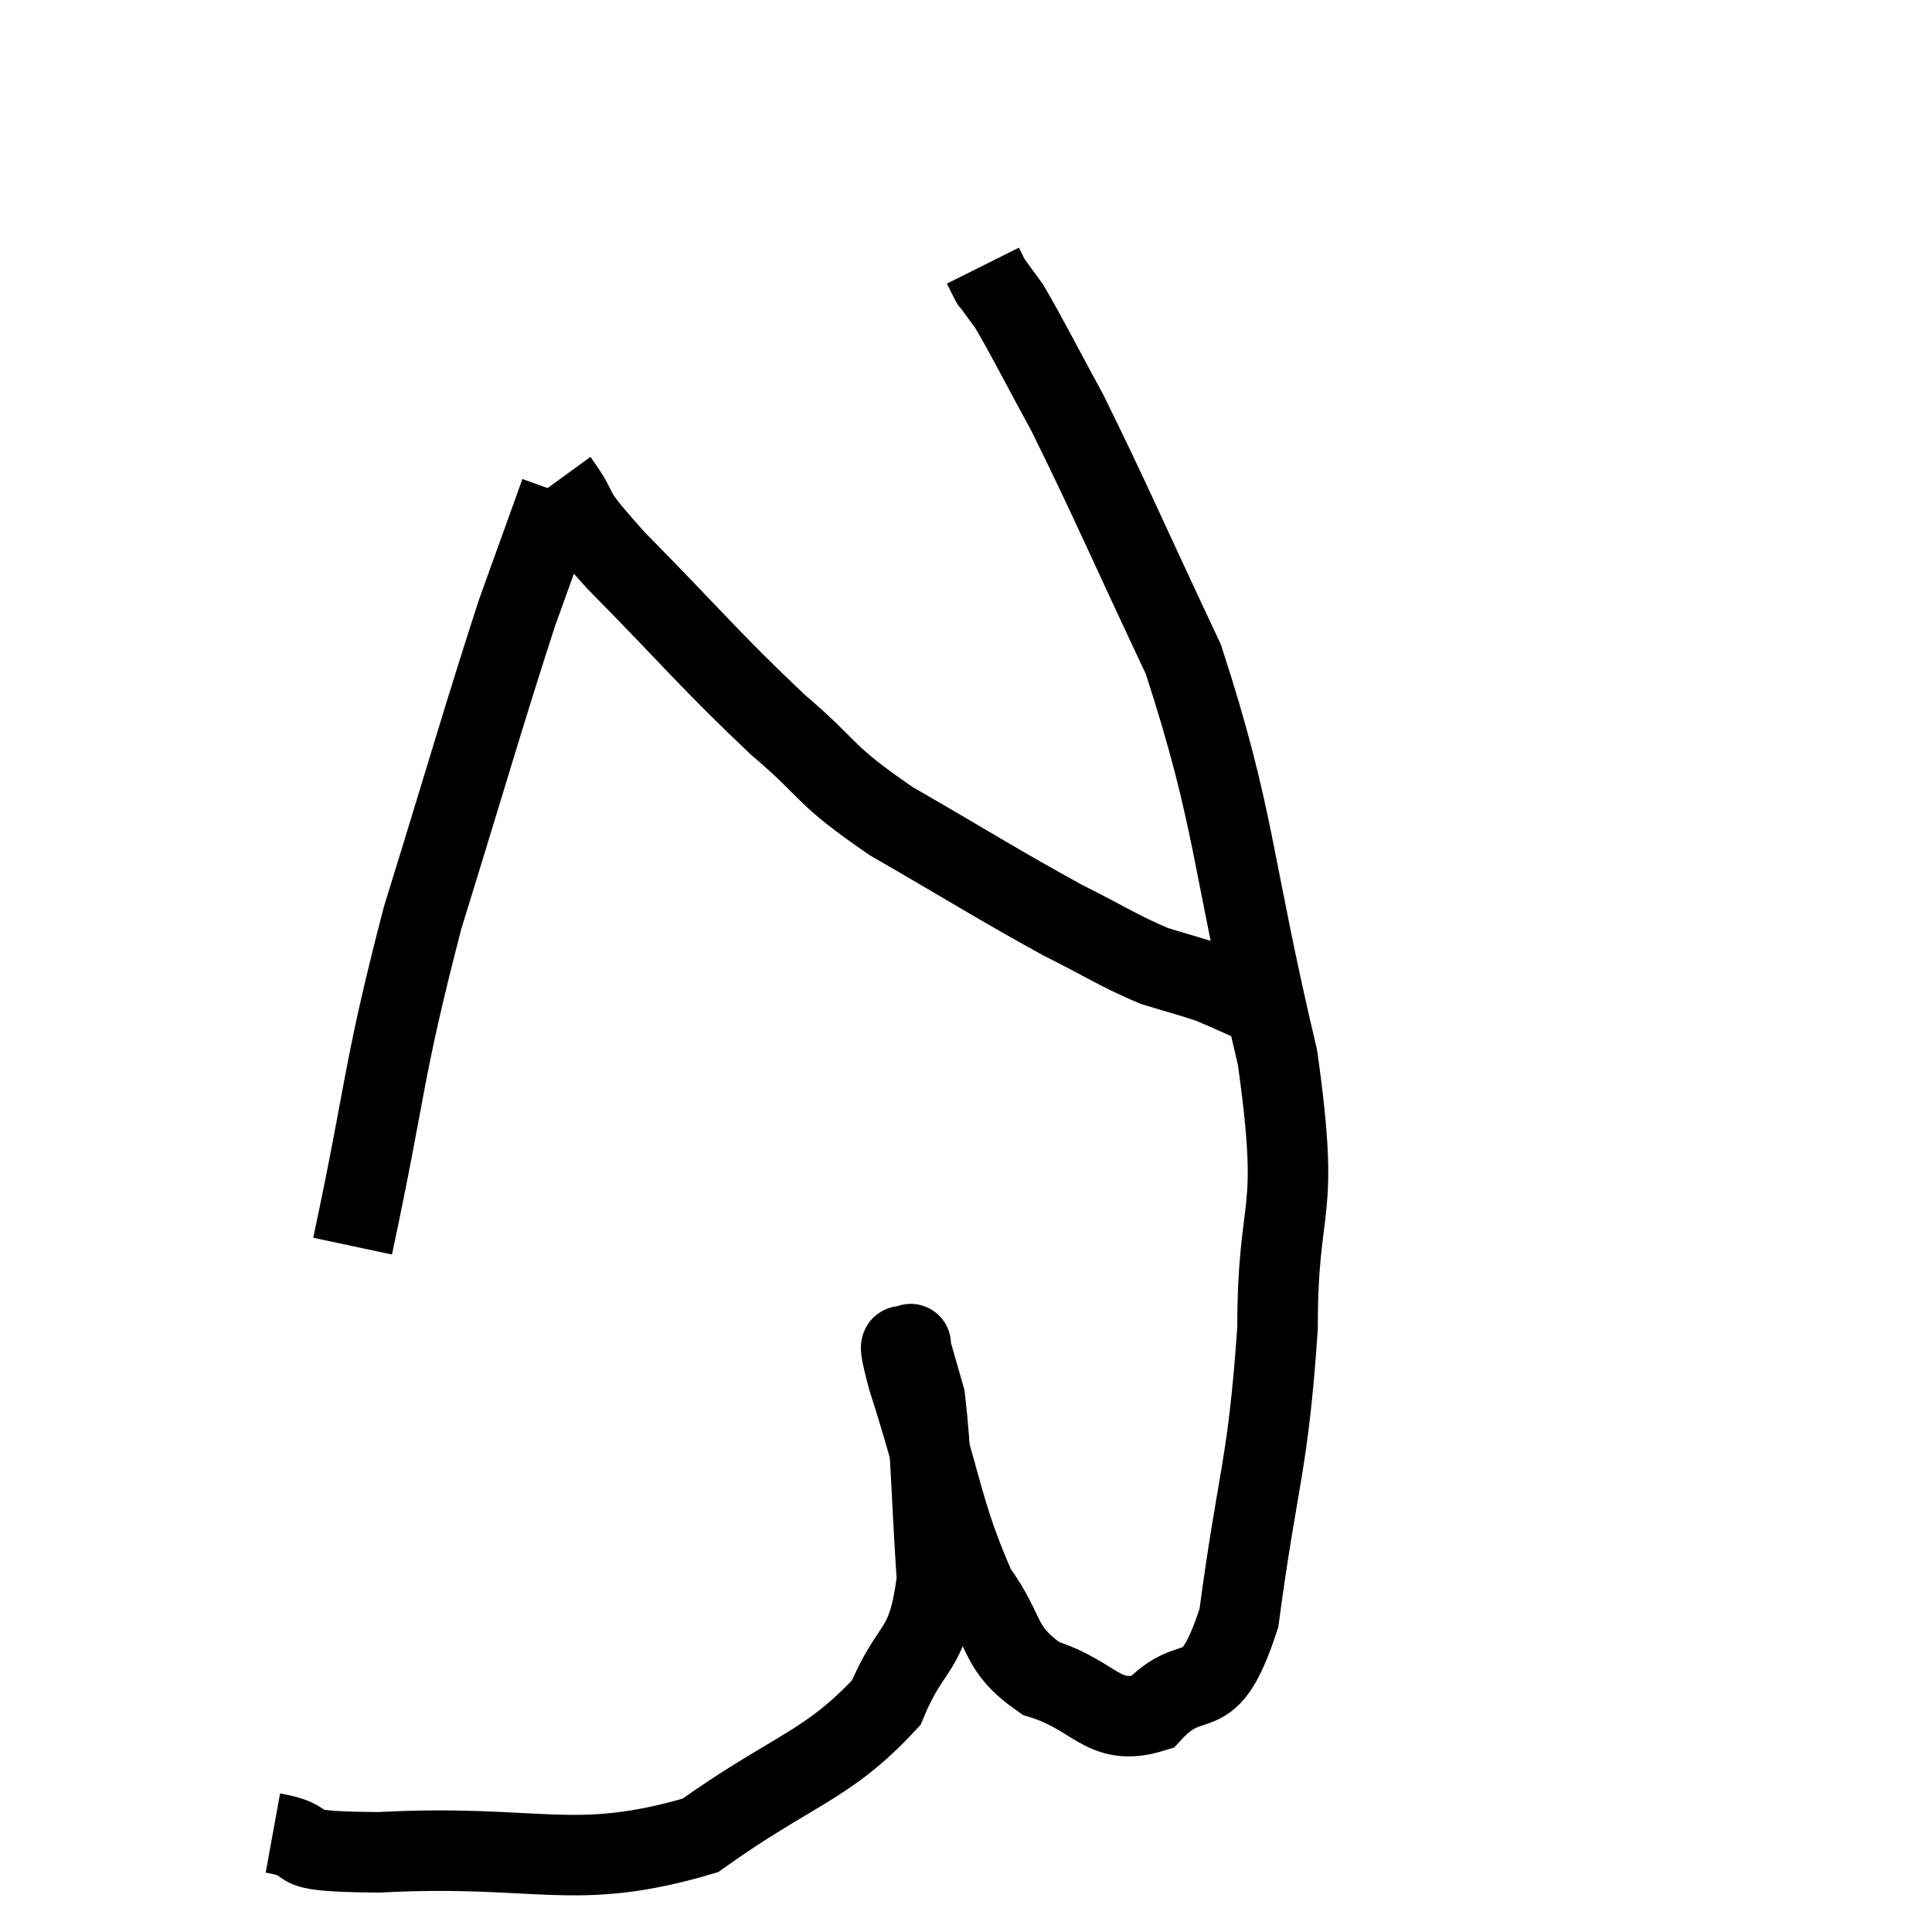 <svg width="48" height="48" viewBox="0 0 48 48" xmlns="http://www.w3.org/2000/svg"><path d="M 6.78 45.54 C 8.1 45.78, 6.765 46.005, 9.42 46.02 C 13.41 45.81, 14.25 46.53, 17.4 45.6 C 19.71 43.95, 20.55 43.89, 22.02 42.3 C 22.65 40.77, 23.04 41.13, 23.28 39.24 C 23.13 36.99, 23.145 36.18, 22.98 34.74 C 22.8 34.11, 22.71 33.795, 22.62 33.48 C 22.62 33.48, 22.635 33.285, 22.62 33.48 C 22.59 33.87, 22.155 32.76, 22.56 34.26 C 23.4 36.87, 23.415 37.62, 24.24 39.48 C 25.05 40.59, 24.765 40.935, 25.86 41.7 C 27.24 42.12, 27.39 42.915, 28.62 42.54 C 29.7 41.37, 30 42.585, 30.78 40.2 C 31.26 36.6, 31.5 36.48, 31.74 33 C 31.74 29.64, 32.325 30.435, 31.74 26.28 C 30.57 21.33, 30.705 20.385, 29.4 16.38 C 27.96 13.32, 27.6 12.45, 26.52 10.26 C 25.8 8.94, 25.56 8.445, 25.08 7.62 C 24.84 7.29, 24.72 7.125, 24.6 6.96 C 24.6 6.96, 24.645 7.05, 24.6 6.96 L 24.42 6.6" fill="none" stroke="black" stroke-width="2"></path><path d="M 8.76 30.96 C 9.63 26.88, 9.48 26.73, 10.5 22.8 C 11.67 19.02, 11.985 17.88, 12.84 15.24 C 13.38 13.74, 13.65 12.99, 13.92 12.24 L 13.92 12.24" fill="none" stroke="black" stroke-width="2"></path><path d="M 13.86 11.94 C 14.58 12.93, 13.935 12.405, 15.3 13.92 C 17.31 15.96, 17.61 16.38, 19.32 18 C 20.73 19.2, 20.37 19.185, 22.14 20.4 C 24.27 21.63, 24.765 21.96, 26.4 22.86 C 27.54 23.43, 27.765 23.61, 28.68 24 C 29.37 24.21, 29.61 24.27, 30.06 24.42 C 30.27 24.51, 30.24 24.495, 30.48 24.6 L 31.02 24.84" fill="none" stroke="black" stroke-width="2"></path></svg>